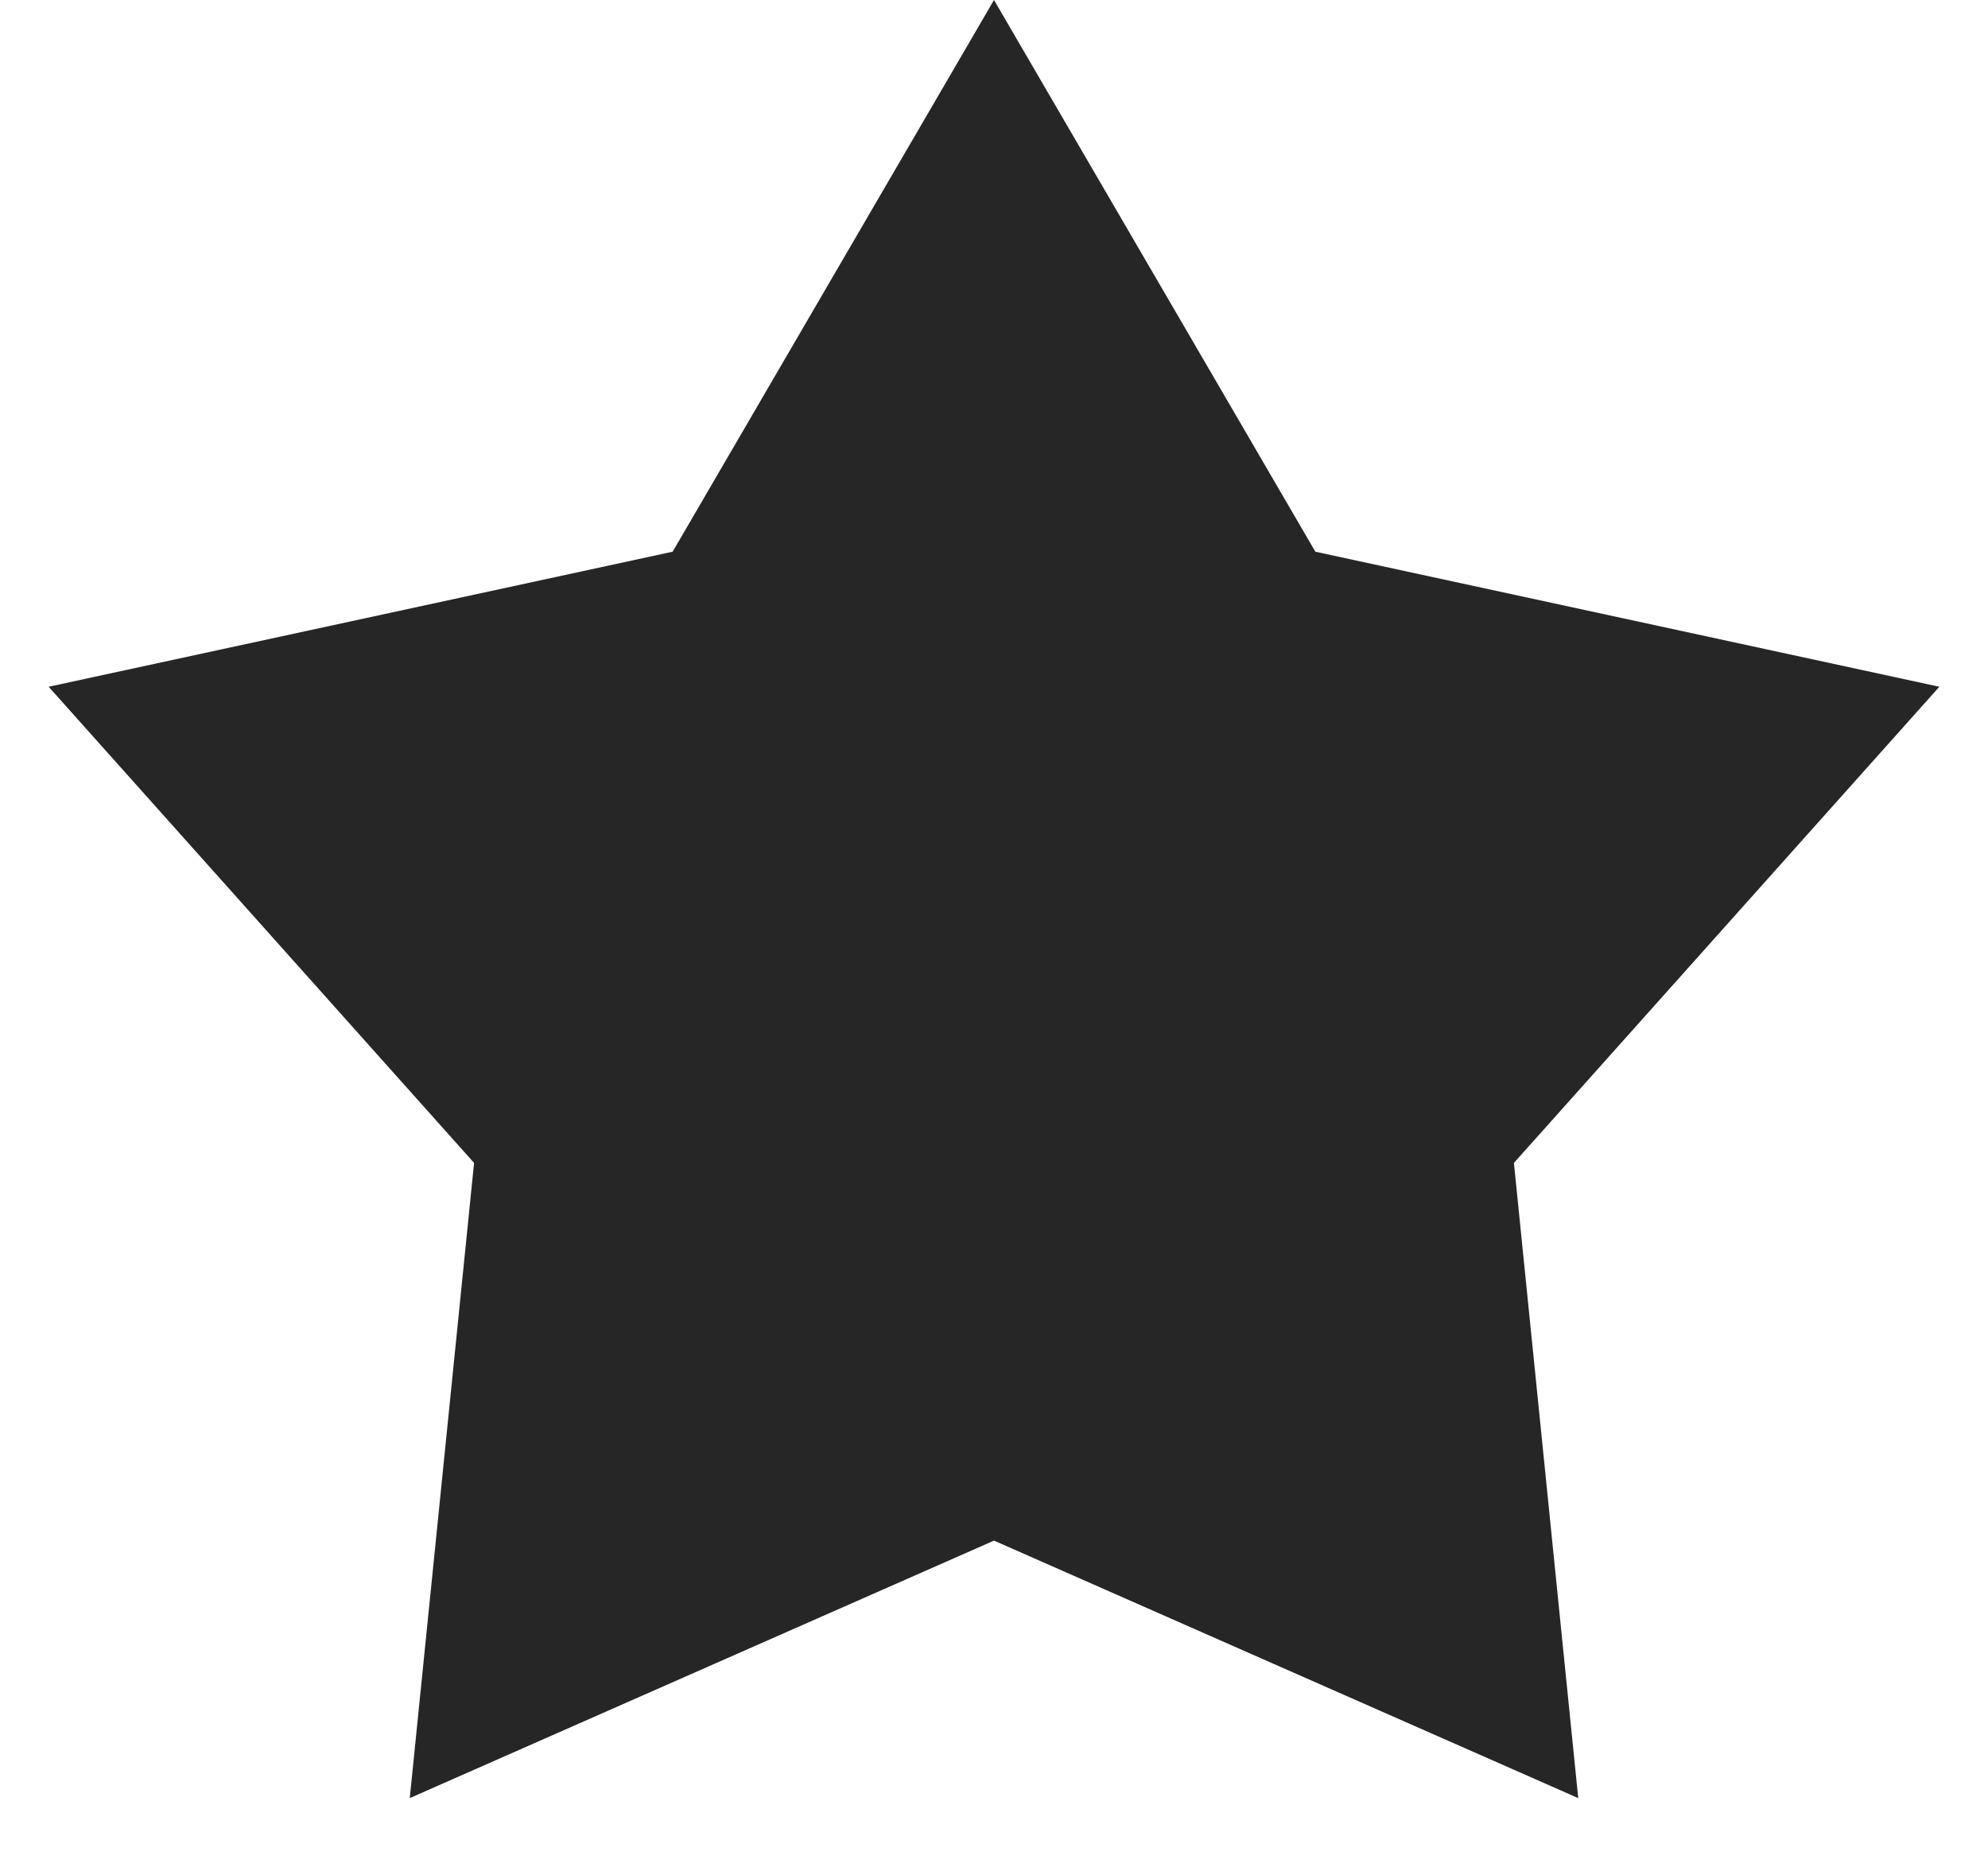 <svg width="17" height="16" viewBox="0 0 17 16" fill="none" xmlns="http://www.w3.org/2000/svg">
<path d="M8.5 0L11.248 4.718L16.584 5.873L12.946 9.945L13.496 15.377L8.5 13.175L3.504 15.377L4.054 9.945L0.416 5.873L5.752 4.718L8.5 0Z" fill="#262626"/>
</svg>
